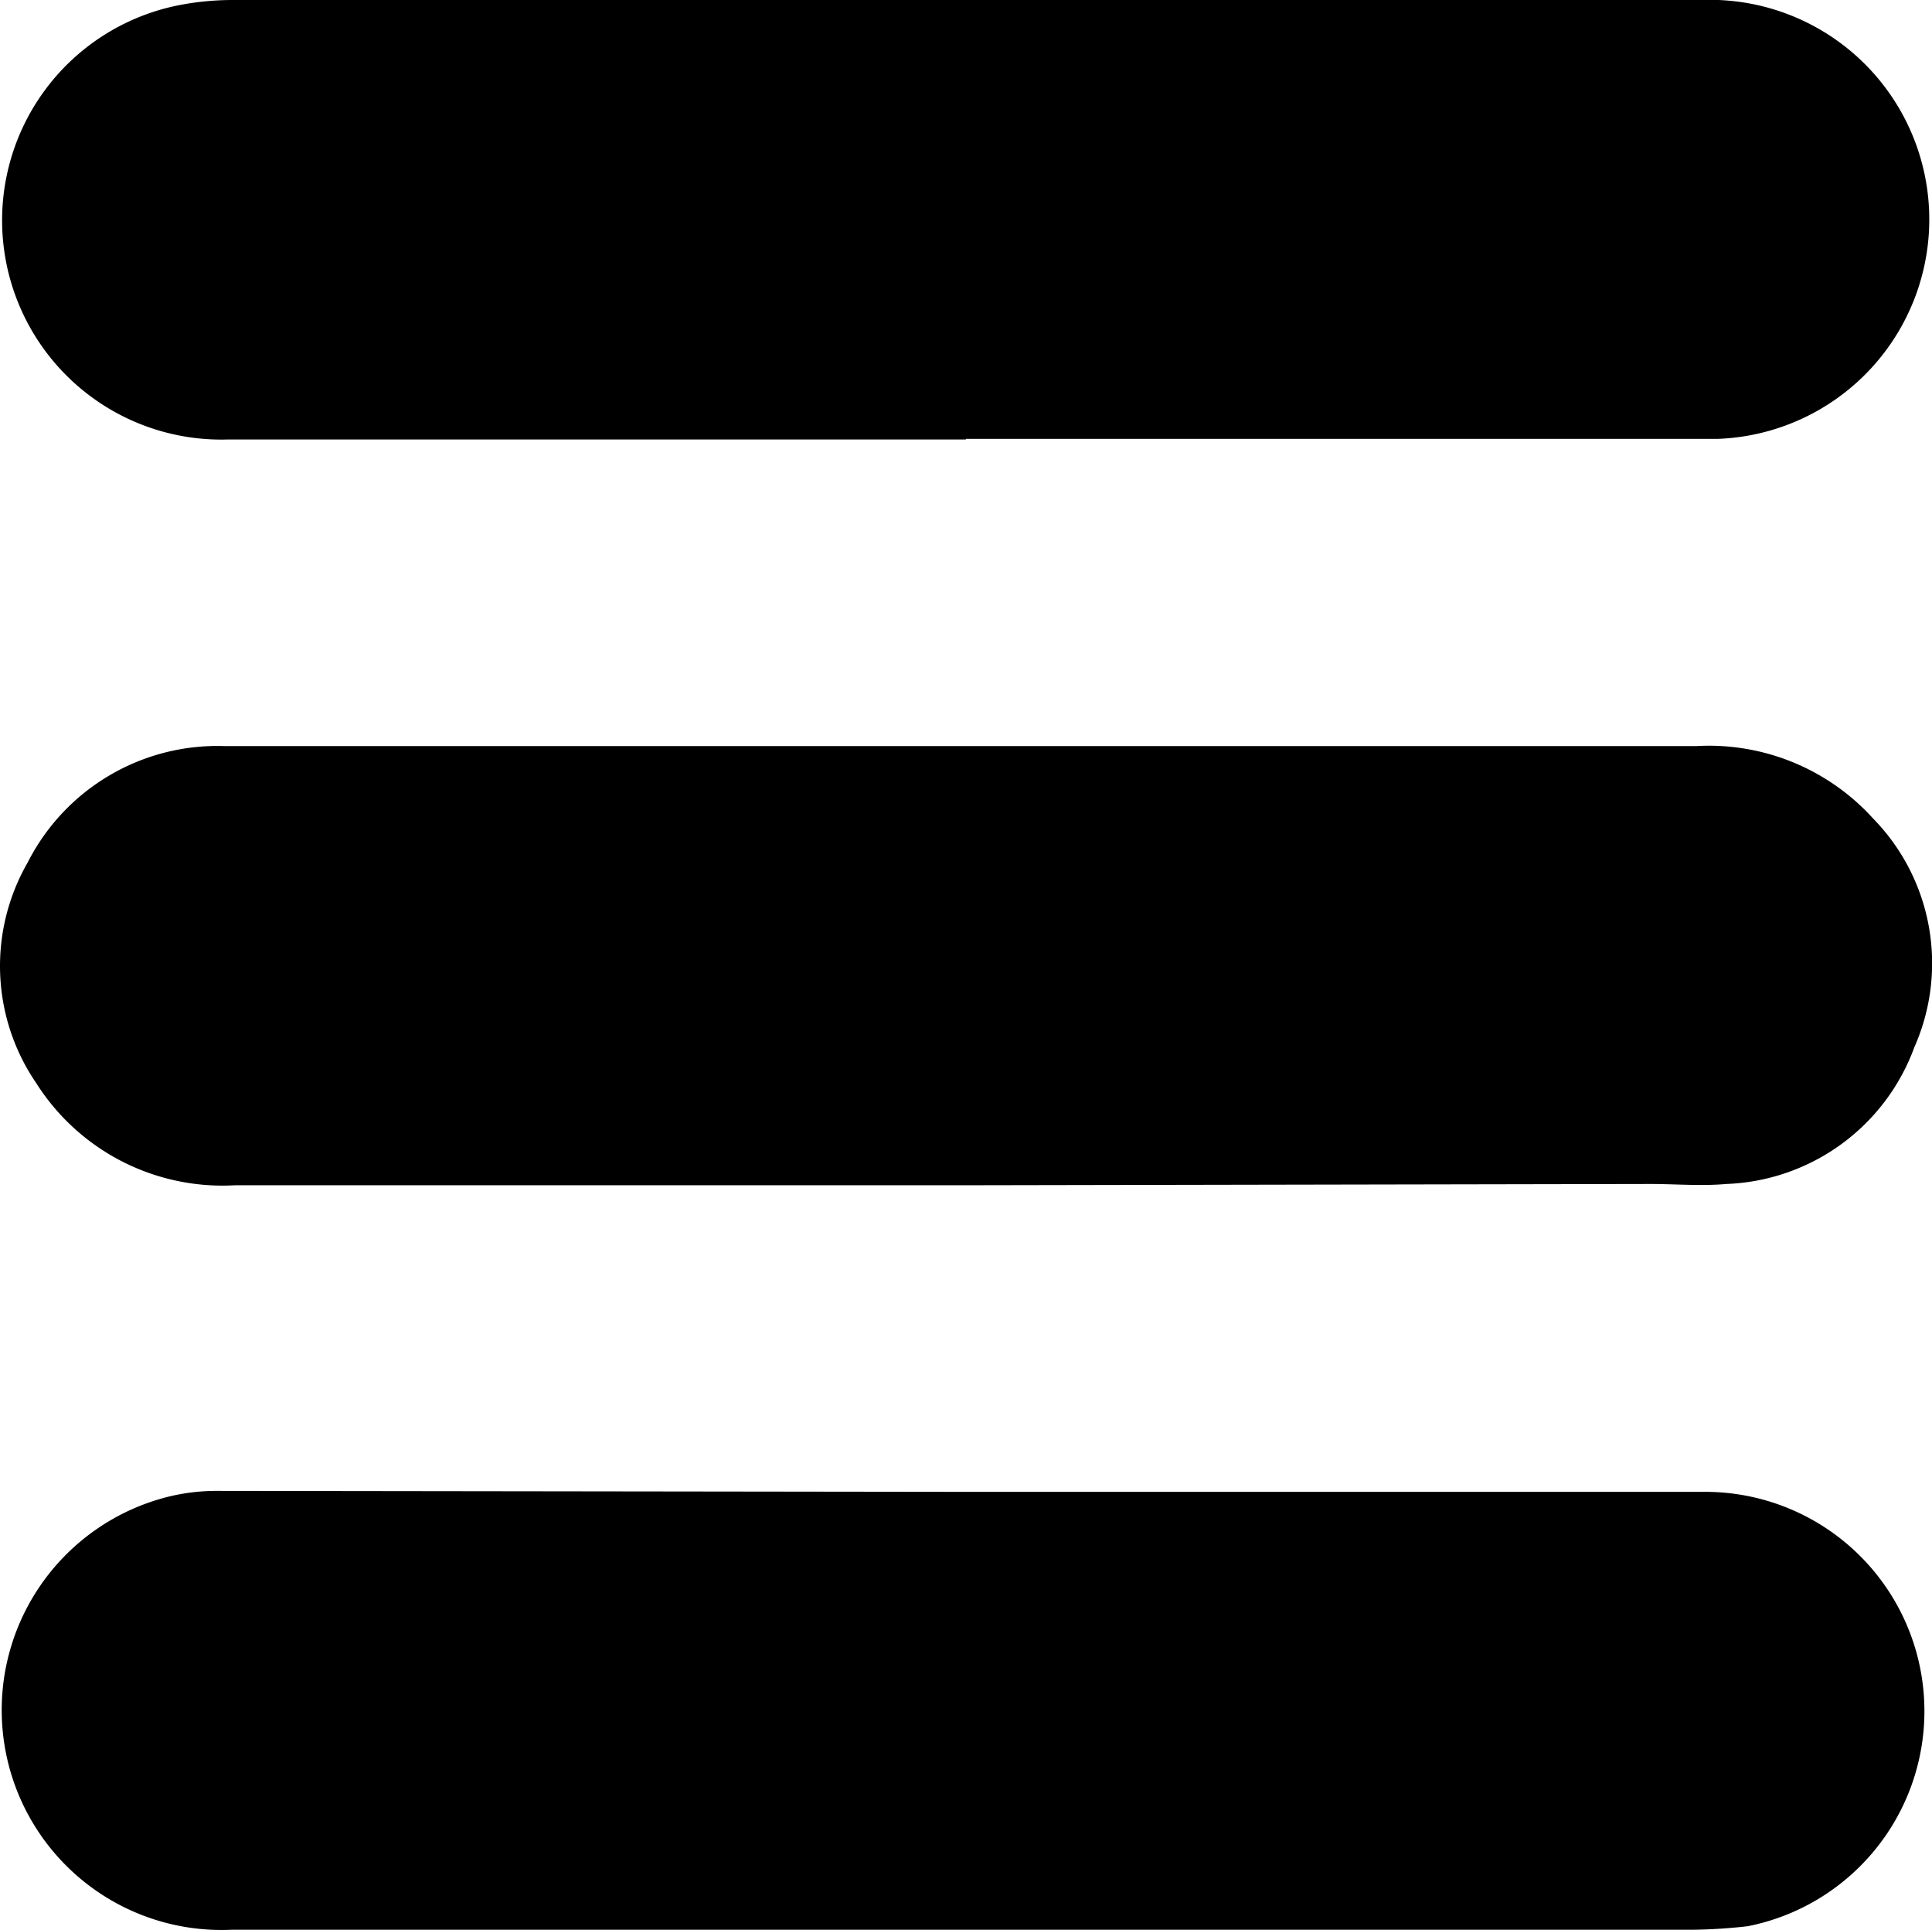 <svg xmlns="http://www.w3.org/2000/svg" viewBox="0 0 60.19 60.12"><g id="Layer_2" data-name="Layer 2"><g id="Layer_1-2" data-name="Layer 1"><g id="Layer_2-2" data-name="Layer 2"><g id="Layer_1-2-2" data-name="Layer 1-2"><path d="M30.09,13.69h-23A6.83,6.83,0,0,1,5.69.14,8.78,8.78,0,0,1,7.22,0H53a6.84,6.84,0,0,1,.53,13.67H30.09Z"/><path d="M30.09,46.47H53.14A6.83,6.83,0,0,1,54.45,60a16.55,16.55,0,0,1-1.72.11H7.22a6.85,6.85,0,0,1-1.93-13.5,6.28,6.28,0,0,1,1.43-.17Z"/><path d="M30.1,36.92H7.32a6.87,6.87,0,0,1-6.19-3.18,6.46,6.46,0,0,1-.27-6.87A6.63,6.63,0,0,1,7,23.24H52.85a6.9,6.9,0,0,1,5.5,2.25,6.45,6.45,0,0,1,1.29,7.13,6.49,6.49,0,0,1-5.86,4.26c-.78.07-1.58,0-2.36,0Z"/></g></g></g></g></svg>